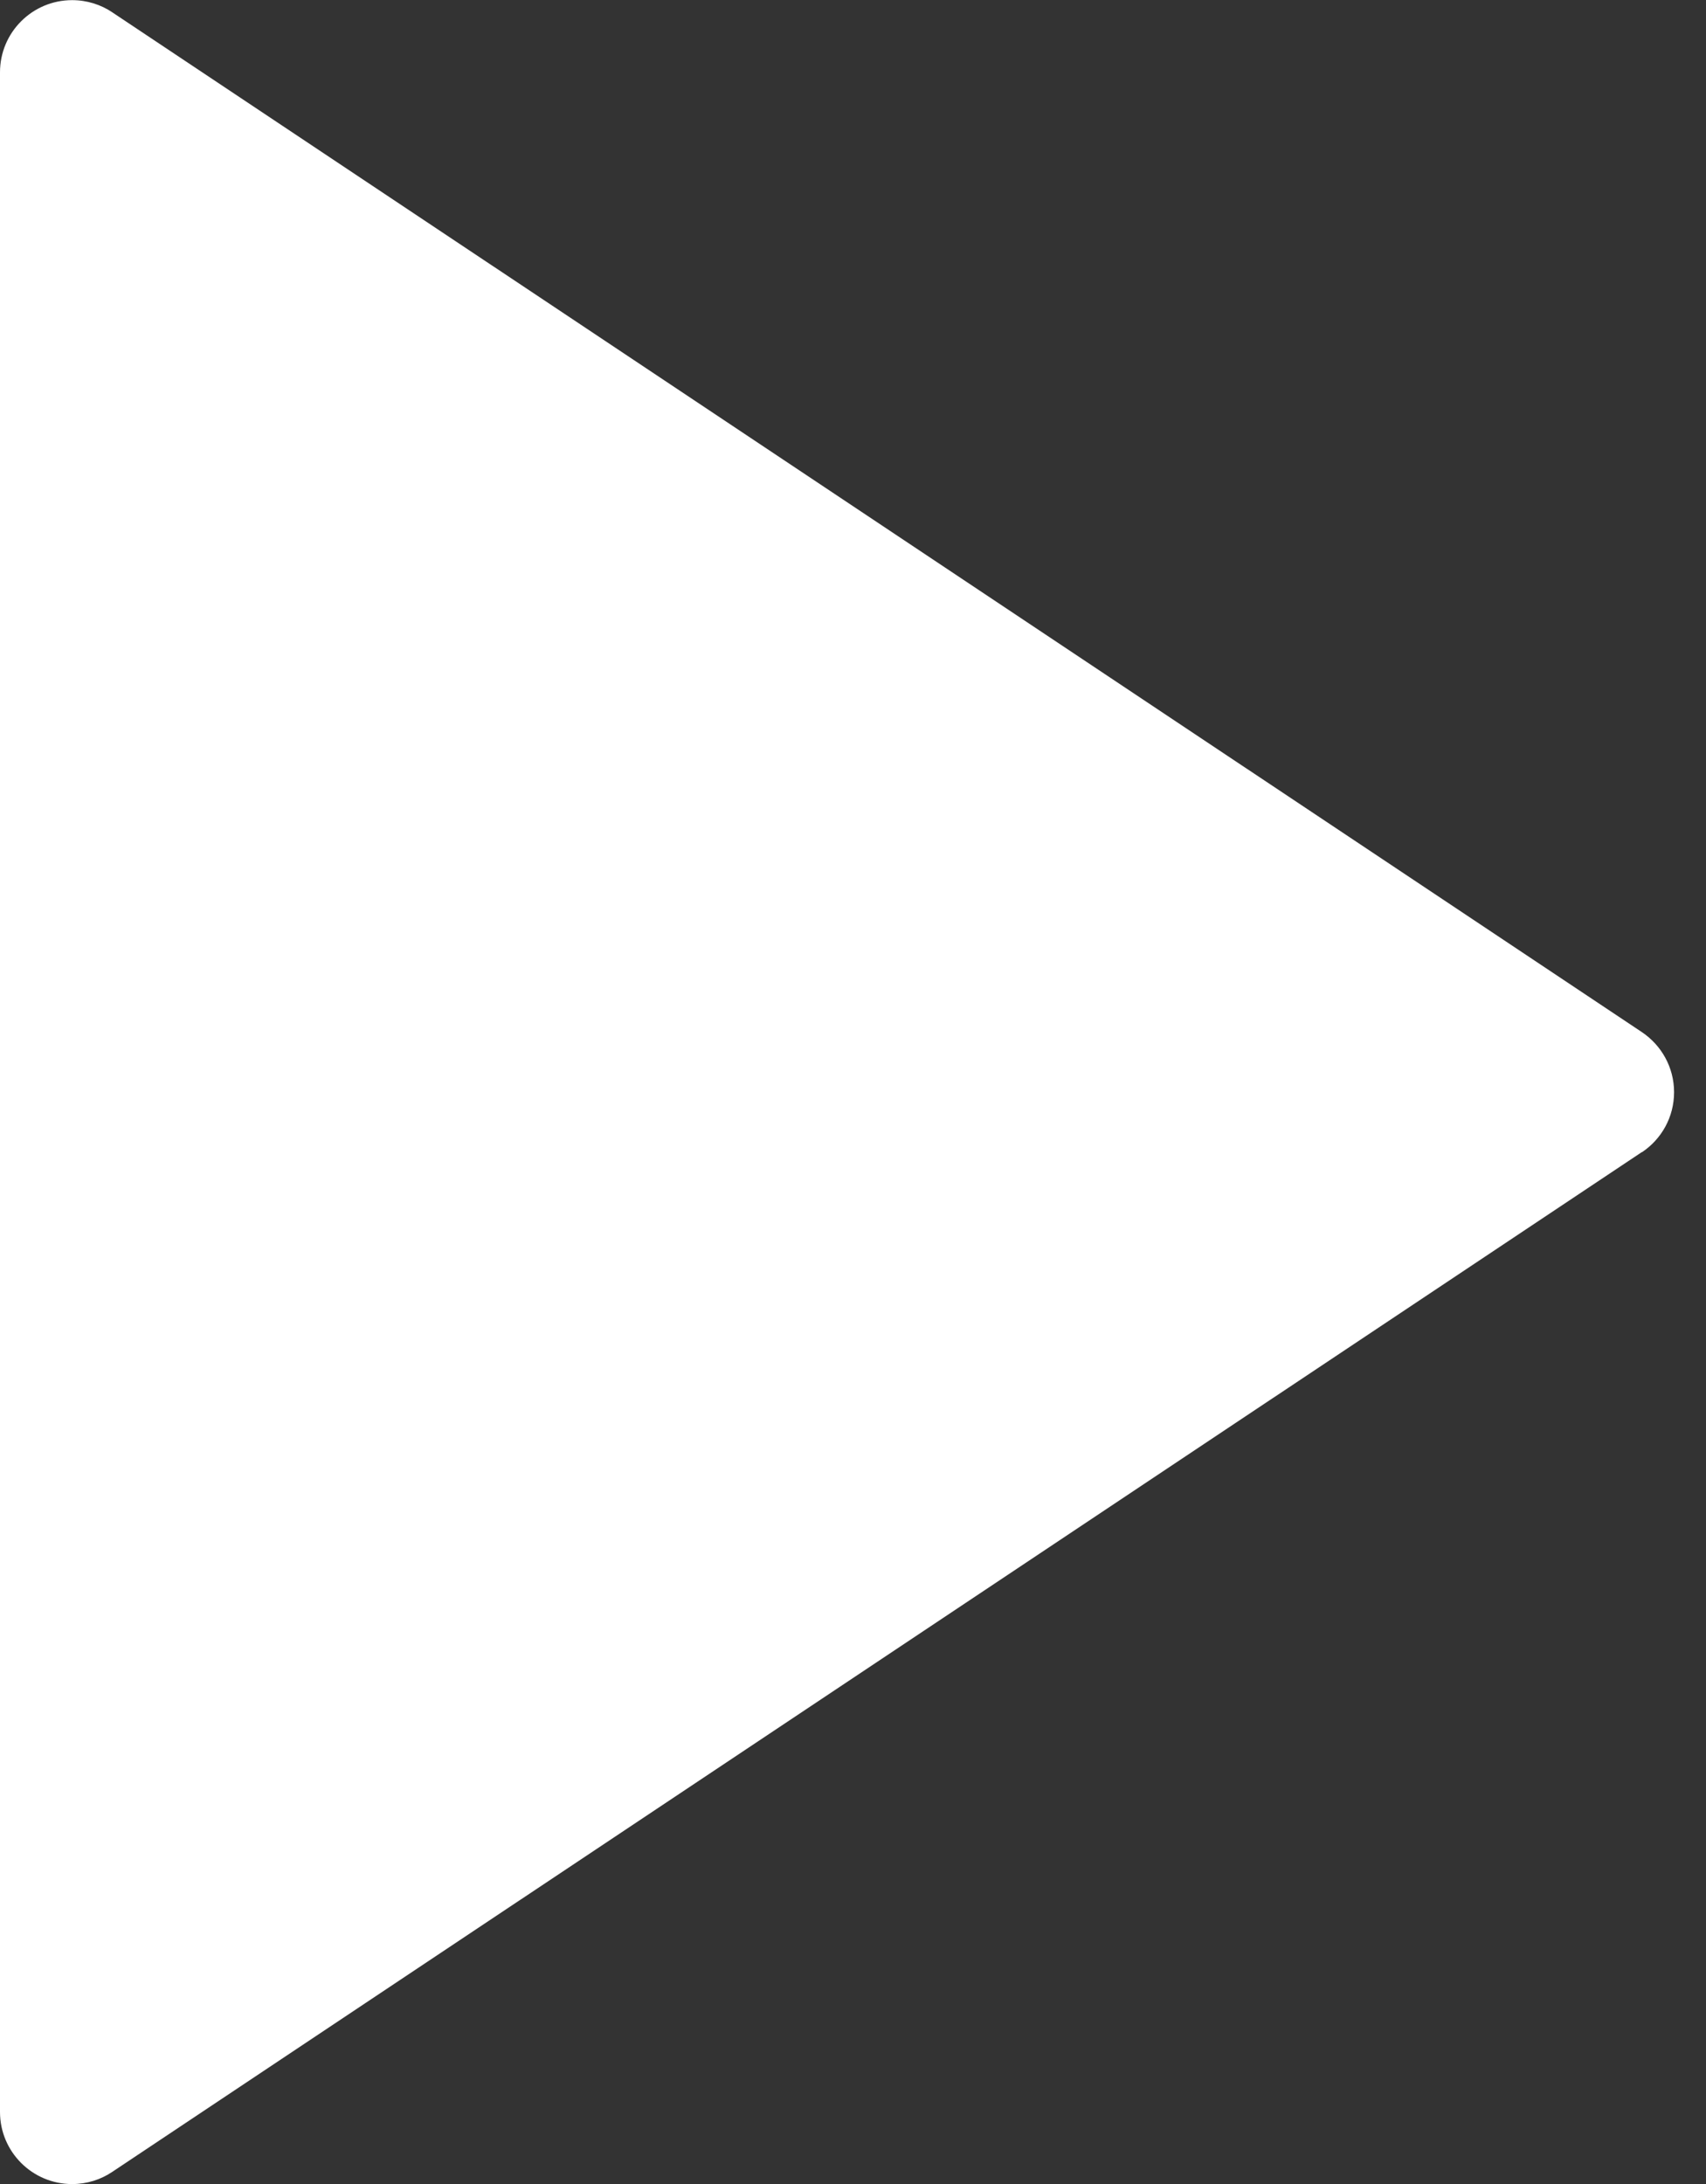 <!-- Generated by IcoMoon.io -->
<svg version="1.1" xmlns="http://www.w3.org/2000/svg" width="25" height="32" viewBox="0 0 25 32">
<rect x="0" y="0" width="25" height="32" fill="#333333" stroke="none"/>
<title>play</title>
<path fill="#fff" d="M24.059 16.881l-22.418 14.944c-0.164 0.11-0.366 0.176-0.584 0.176-0.583 0-1.056-0.472-1.057-1.055v-29.887c0-0.584 0.474-1.057 1.057-1.057 0.218 0 0.421 0.066 0.59 0.179l-0.004-0.002 22.418 14.944c0.285 0.192 0.471 0.514 0.471 0.88s-0.185 0.687-0.467 0.877l-0.004 0.002z"></path>
</svg>
